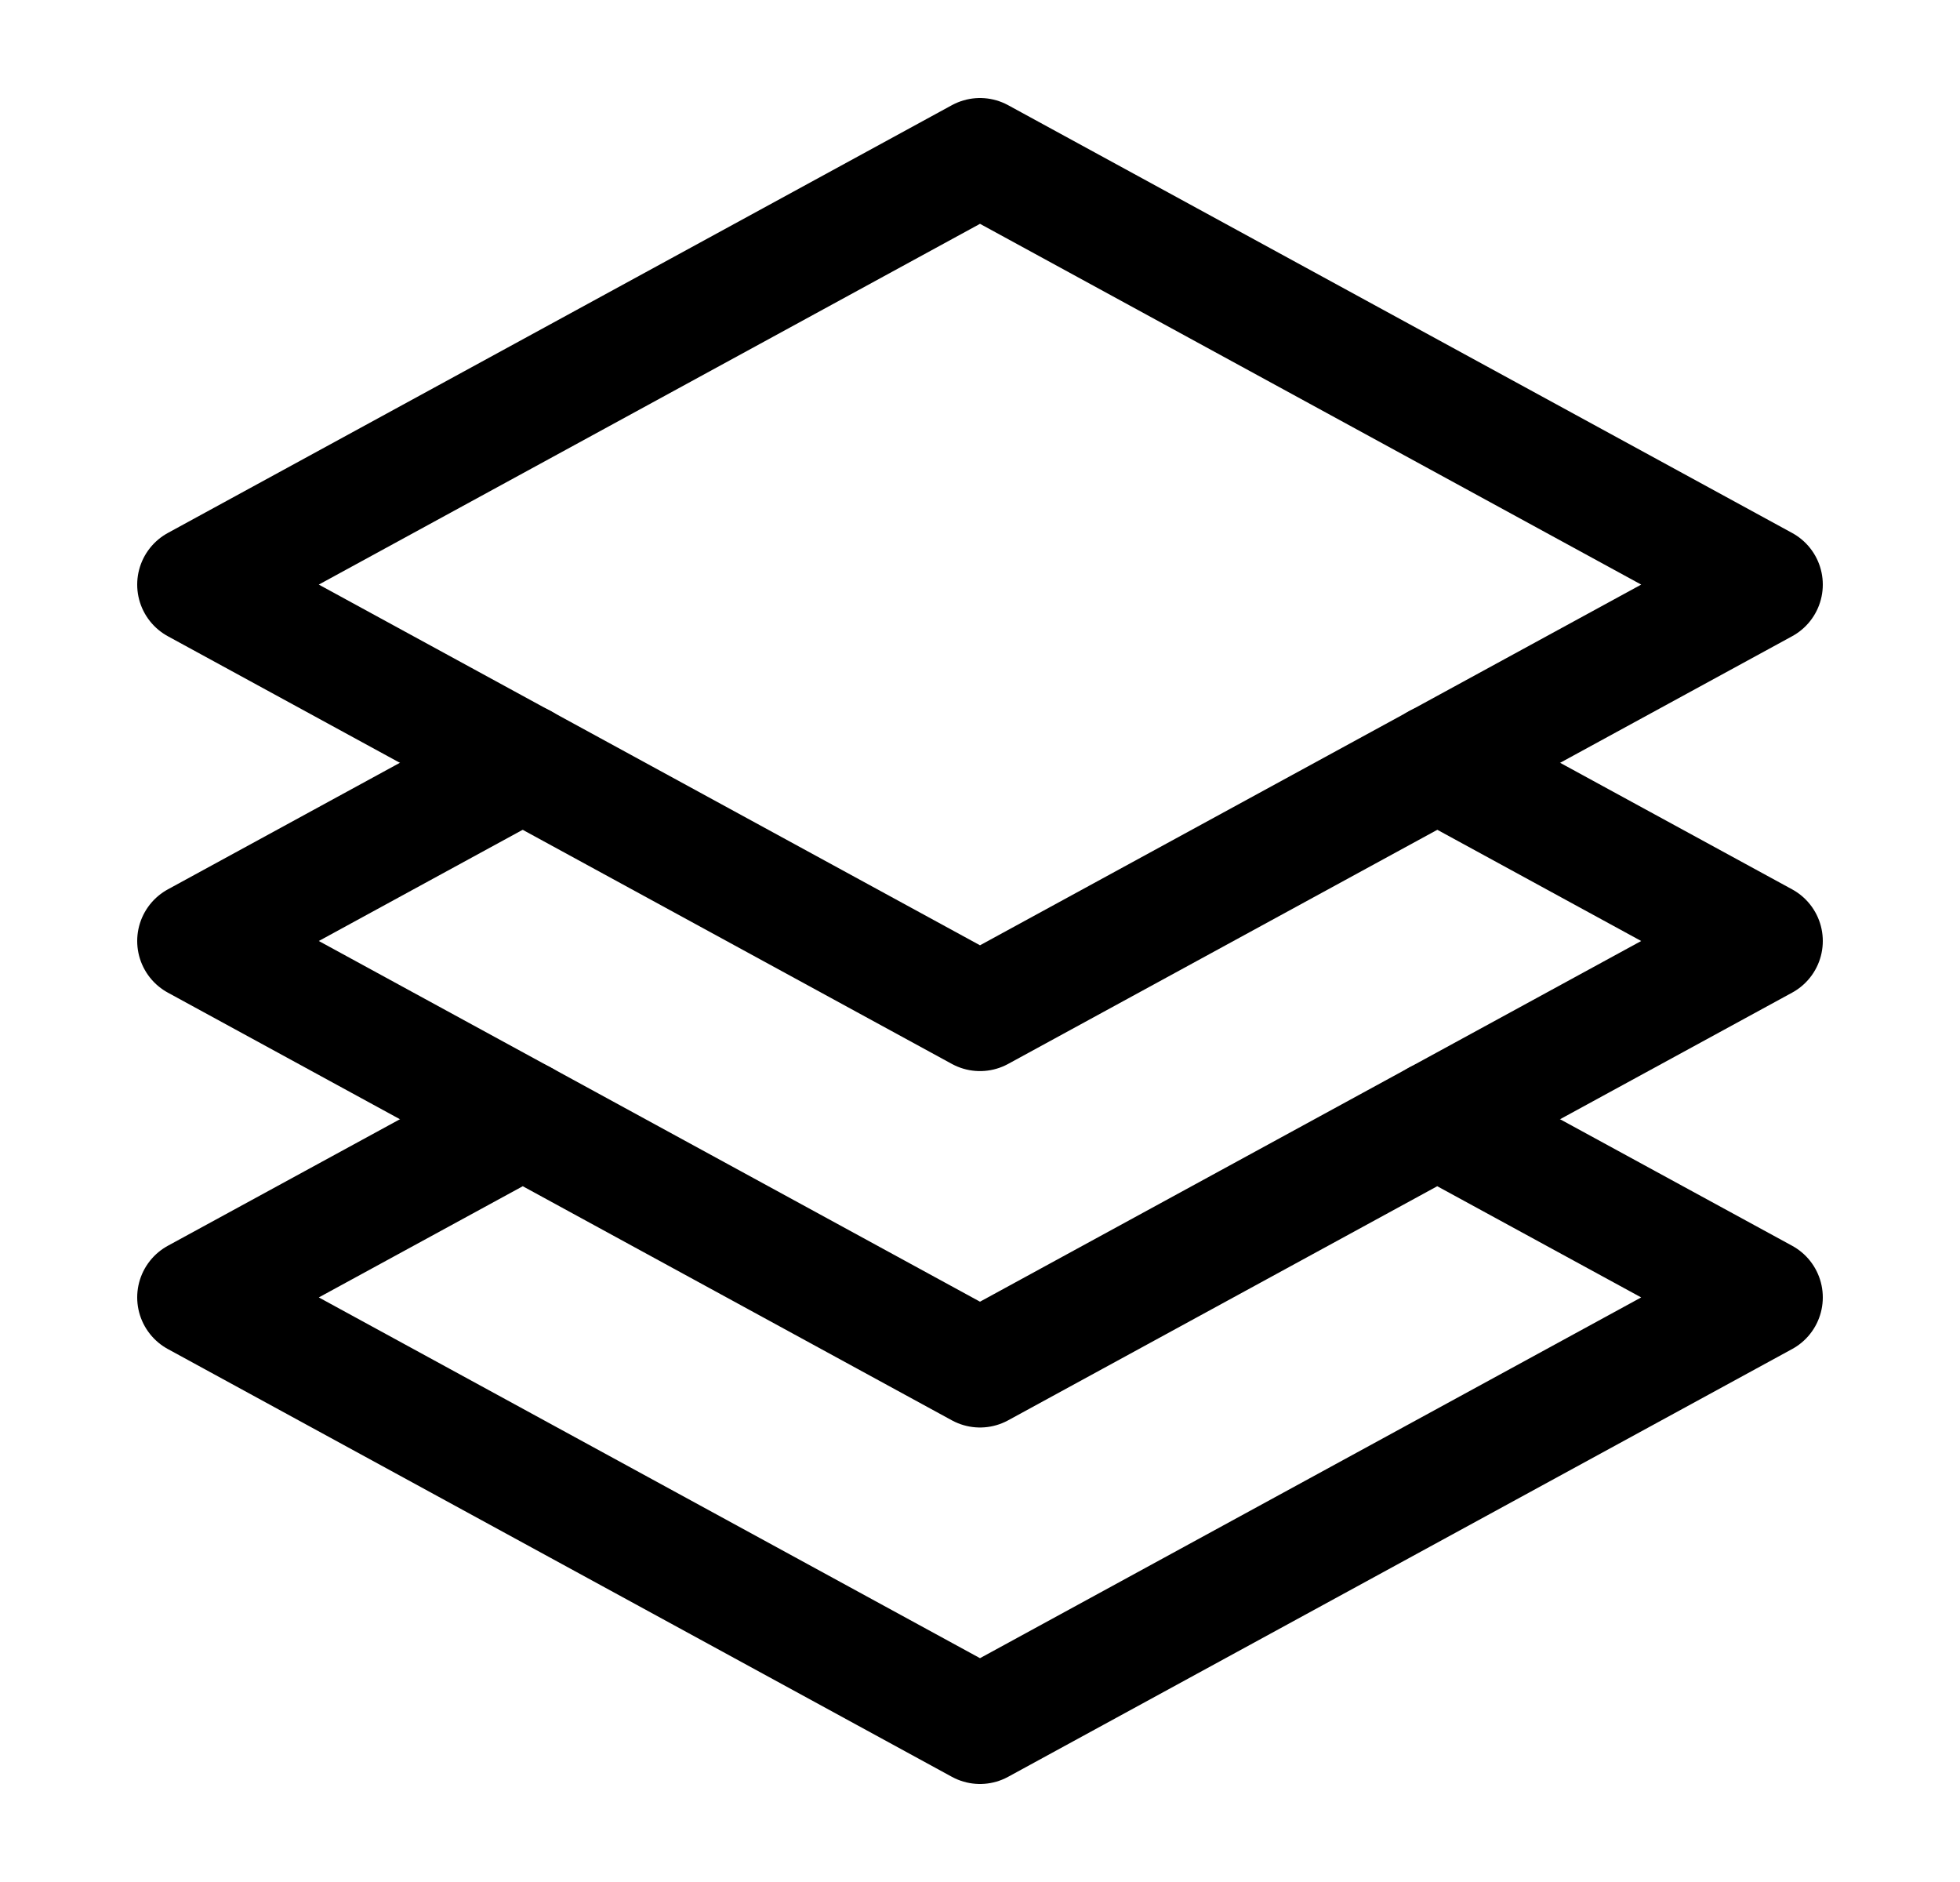 <svg width="25" height="24" viewBox="0 0 25 24" fill="none" xmlns="http://www.w3.org/2000/svg">
<path d="M6.668 14.273L2.5 12L6.668 9.727" stroke="black" stroke-width="1.5" stroke-linecap="round" stroke-linejoin="round"/>
<path d="M18.332 9.727L22.5 12L18.332 14.273" stroke="black" stroke-width="1.5" stroke-linecap="round" stroke-linejoin="round"/>
<path d="M22.5 16.545L12.5 22L2.5 16.545L6.668 14.273L12.5 17.454L18.332 14.273L22.5 16.545Z" stroke="black" stroke-width="1.5" stroke-linecap="round" stroke-linejoin="round"/>
<path d="M2.5 7.455L12.5 12.909L22.5 7.455L12.5 2L2.5 7.455Z" stroke="black" stroke-width="1.5" stroke-linecap="round" stroke-linejoin="round"/>
</svg>
